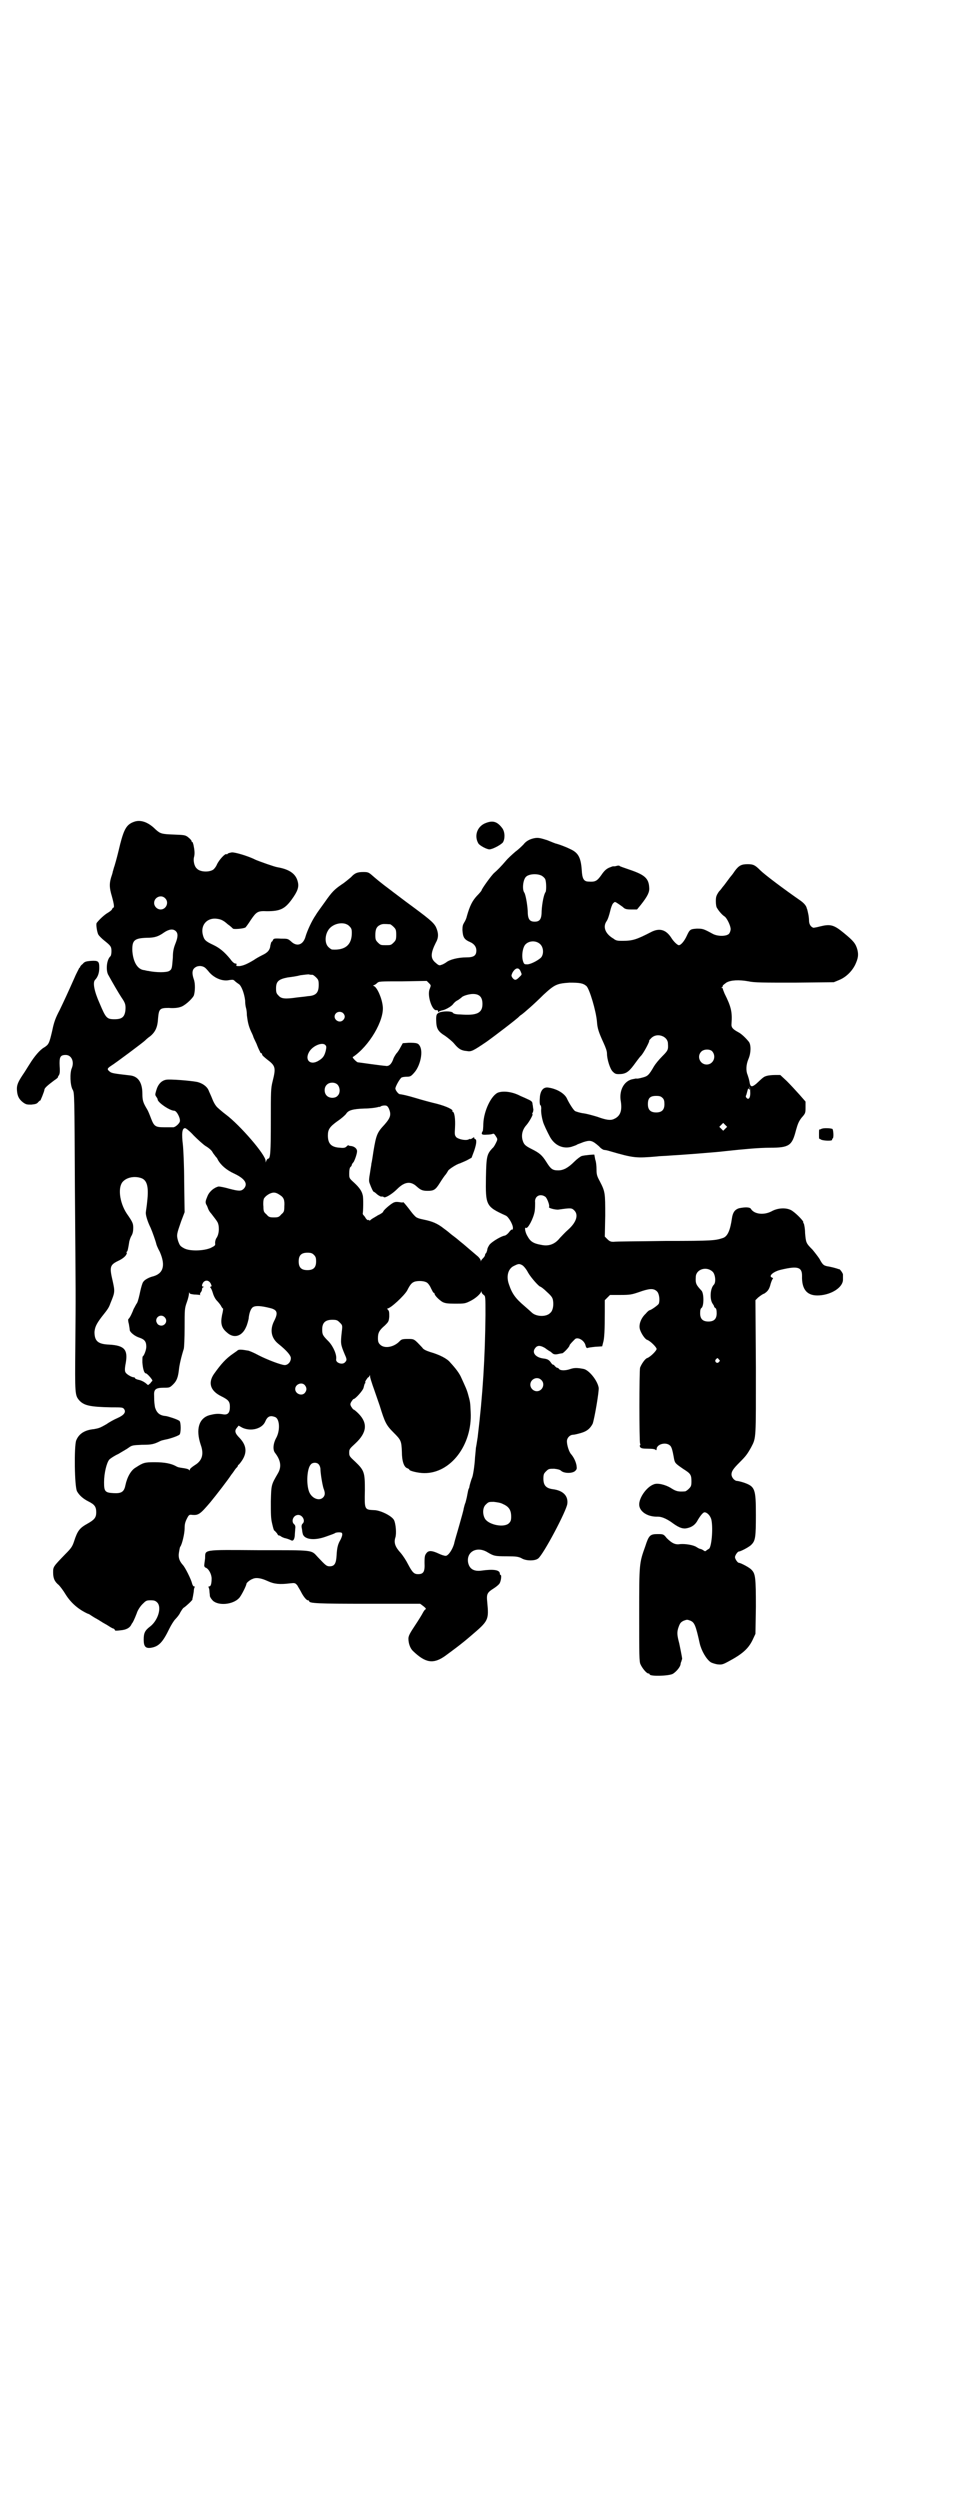 <?xml version="1.0" standalone="no"?>
<!DOCTYPE svg PUBLIC "-//W3C//DTD SVG 20010904//EN"
 "http://www.w3.org/TR/2001/REC-SVG-20010904/DTD/svg10.dtd">
<svg version="1.0" xmlns="http://www.w3.org/2000/svg"
 width="1107pt" height="2870pt" viewBox="0 0 1107 2870"
 preserveAspectRatio="xMidYMid meet">
<g transform="translate(0,2870) scale(0.5,-0.5)"
fill="#000000" stroke="none">
<path d="M307 3853 c-16 -6 -22 -16 -31 -51 -6 -25 -8 -33 -13 -50 -2 -5 -3
-11 -4 -13 0 -2 -2 -8 -4 -14 -4 -14 -4 -23 2 -43 5 -18 6 -26 3 -26 -1 0 -2
-2 -3 -4 -1 -2 -5 -5 -10 -8 -7 -4 -19 -15 -25 -23 -2 -3 1 -22 4 -27 2 -3 8
-9 13 -13 15 -12 17 -14 17 -25 0 -5 -1 -11 -3 -12 -8 -8 -10 -30 -5 -41 11
-20 25 -44 31 -53 9 -13 10 -17 9 -30 -2 -15 -8 -20 -25 -20 -18 0 -20 3 -34
36 -13 29 -16 48 -11 54 7 7 10 17 10 28 0 15 -2 17 -19 16 -12 -1 -15 -2 -19
-7 -4 -3 -6 -6 -6 -7 0 -1 -1 -2 -2 -2 0 -1 -6 -11 -11 -23 -16 -36 -23 -51
-34 -74 -9 -17 -13 -27 -17 -47 -7 -30 -8 -32 -19 -39 -9 -5 -22 -20 -33 -38
-4 -6 -11 -18 -16 -25 -12 -18 -14 -25 -13 -36 1 -13 5 -20 14 -27 7 -5 9 -5
19 -5 10 1 13 2 16 6 2 2 4 4 4 3 0 -3 10 22 10 25 0 4 7 10 23 22 5 3 9 7 8
7 0 1 1 3 2 4 2 3 3 7 2 21 -1 21 1 26 14 26 13 0 20 -15 14 -30 -5 -11 -4
-40 2 -50 4 -7 4 -12 5 -224 2 -265 2 -238 1 -363 -1 -112 -1 -114 9 -126 11
-12 25 -15 73 -16 25 0 27 0 30 -4 5 -7 0 -14 -16 -21 -7 -3 -18 -9 -25 -14
-14 -8 -17 -9 -28 -11 -22 -2 -35 -11 -41 -26 -5 -13 -4 -107 2 -117 5 -9 14
-17 26 -23 14 -7 18 -12 18 -25 0 -12 -4 -17 -20 -26 -18 -10 -23 -16 -31 -41
-4 -12 -7 -16 -20 -29 -28 -29 -28 -29 -28 -42 0 -13 3 -21 13 -29 3 -3 10
-12 16 -22 12 -19 29 -34 51 -44 2 0 6 -3 9 -5 3 -2 8 -5 10 -6 2 -1 7 -4 10
-6 3 -2 8 -5 10 -6 2 -1 7 -4 10 -6 3 -2 8 -5 10 -5 1 -1 3 -2 3 -4 0 -1 5 -1
12 0 13 1 21 5 25 12 1 2 2 4 3 5 1 1 5 9 10 22 2 7 8 16 13 21 8 8 9 9 19 9
8 0 11 -1 15 -5 11 -11 2 -41 -16 -55 -12 -9 -15 -15 -15 -30 0 -16 4 -21 17
-19 18 3 27 13 42 44 4 8 10 18 14 22 3 3 9 10 11 15 3 5 6 10 8 11 5 3 20 17
20 19 0 0 0 1 0 2 1 3 2 10 3 16 0 4 1 9 2 10 1 1 0 2 -2 2 -1 0 -3 3 -4 7 -2
9 -16 37 -21 42 -8 9 -11 17 -9 29 1 6 2 12 3 13 4 5 10 30 10 42 0 9 1 14 5
22 5 10 6 10 13 9 14 -1 18 2 41 29 14 17 41 52 48 63 5 6 9 13 11 15 2 2 4 4
4 5 0 1 1 3 3 4 19 22 20 41 1 61 -10 10 -12 16 -6 23 l4 5 9 -5 c20 -9 45 -2
52 14 5 12 11 15 22 11 11 -3 13 -29 4 -47 -8 -14 -9 -29 -3 -36 13 -17 15
-32 6 -47 -15 -26 -15 -25 -16 -64 0 -29 0 -39 3 -51 2 -9 4 -16 5 -16 1 0 3
-3 6 -6 2 -4 4 -6 4 -5 0 0 2 0 5 -2 2 -2 6 -3 8 -4 5 -1 11 -3 15 -5 5 -3 8
1 9 10 0 5 1 12 1 16 1 5 0 9 -3 11 -7 7 -1 21 10 21 10 0 17 -14 10 -20 -2
-2 -3 -5 -2 -10 1 -4 1 -9 2 -12 2 -14 25 -18 53 -8 11 4 20 7 21 8 1 1 5 2 9
2 7 0 8 -1 8 -5 0 -3 -2 -8 -4 -12 -6 -10 -8 -18 -9 -36 -1 -19 -5 -25 -16
-25 -7 0 -9 2 -27 21 -16 17 -6 16 -135 16 -133 1 -123 2 -124 -19 -1 -7 -2
-15 -2 -16 0 -2 1 -4 3 -5 7 -2 14 -15 14 -25 0 -12 -2 -18 -5 -18 -2 0 -3 -1
-2 -2 1 -2 2 -6 2 -9 0 -3 1 -8 1 -11 0 -2 3 -7 7 -11 13 -12 46 -9 60 6 5 5
17 29 17 33 0 2 8 9 14 11 8 4 20 2 35 -5 15 -7 28 -8 52 -5 10 1 11 1 16 -5
2 -4 6 -10 8 -14 6 -12 13 -20 16 -20 2 0 3 -1 3 -2 0 -5 19 -6 135 -6 l120 0
8 -6 c5 -4 6 -6 4 -7 -1 0 -4 -4 -6 -8 -2 -4 -10 -17 -18 -29 -12 -18 -15 -24
-15 -30 0 -11 4 -22 10 -28 29 -28 47 -31 74 -12 19 14 37 27 59 46 41 35 42
36 38 78 -2 19 0 22 16 32 6 4 12 9 13 12 3 6 4 18 2 18 -1 0 -2 1 -2 3 0 9
-15 11 -43 7 -17 -2 -27 4 -30 19 -4 25 21 38 45 23 14 -8 15 -9 44 -9 22 0
26 -1 33 -4 10 -7 32 -7 39 -1 12 9 66 111 67 126 2 18 -10 30 -33 33 -16 2
-22 9 -22 24 0 10 1 12 6 17 6 6 7 6 19 6 8 -1 13 -2 16 -5 7 -6 26 -6 32 0 4
4 4 5 3 13 -2 10 -7 19 -12 25 -5 5 -10 21 -10 30 0 8 7 15 14 15 3 0 11 2 18
4 14 4 21 10 27 21 4 10 15 74 14 83 -3 17 -22 40 -34 43 -15 3 -22 3 -31 0
-11 -4 -23 -4 -26 0 -1 2 -4 3 -5 3 -1 0 -3 2 -5 4 -1 2 -3 3 -4 3 -1 0 -3 2
-5 5 -4 6 -8 8 -16 9 -19 2 -29 14 -19 25 5 6 12 5 22 -1 5 -4 10 -7 12 -8 1
-1 4 -3 6 -5 2 -1 5 -2 10 -1 5 1 9 2 11 2 3 0 17 15 17 18 0 2 7 9 13 15 7 5
22 -4 24 -16 1 -3 2 -5 4 -5 1 1 9 2 18 3 l16 1 2 8 c3 9 4 29 4 72 l0 26 6 6
6 6 24 0 c22 0 26 1 41 6 25 9 35 10 43 2 5 -5 7 -20 4 -28 -1 -3 -18 -15 -21
-15 -1 0 -5 -3 -9 -8 -11 -10 -17 -26 -13 -37 3 -9 11 -21 16 -23 7 -2 22 -17
22 -21 0 -4 -15 -19 -22 -21 -5 -2 -13 -14 -16 -22 -2 -9 -2 -169 0 -174 1 -3
1 -4 0 -4 -1 0 -1 -1 0 -4 2 -3 5 -4 19 -4 10 0 16 -1 17 -3 1 -1 2 0 2 2 0
11 20 17 30 9 4 -3 6 -8 10 -31 2 -10 3 -11 22 -24 16 -10 18 -13 18 -28 0
-10 -1 -12 -6 -17 -3 -3 -7 -6 -9 -6 -15 -1 -20 0 -31 7 -14 9 -33 13 -41 9
-16 -6 -33 -30 -33 -46 0 -16 19 -29 43 -28 8 0 18 -4 30 -12 16 -12 25 -16
34 -15 13 2 22 8 28 20 6 10 12 17 15 17 6 0 14 -8 16 -18 4 -21 0 -63 -6 -66
-1 0 -3 -2 -5 -3 -3 -3 -4 -3 -8 0 -3 2 -6 3 -7 3 -1 0 -5 2 -8 4 -7 5 -26 8
-38 7 -11 -2 -19 2 -31 14 -7 9 -8 9 -21 9 -17 0 -20 -3 -28 -28 -14 -39 -14
-39 -14 -156 0 -94 0 -109 3 -115 4 -9 14 -21 18 -21 2 0 3 -1 3 -2 0 -5 43
-4 53 1 7 4 17 15 18 22 0 2 1 4 1 5 0 0 1 1 1 2 0 1 1 3 1 4 1 1 1 1 -1 12
-1 5 -3 16 -5 25 -5 19 -6 26 -1 39 3 8 5 10 11 13 8 3 8 3 16 0 9 -4 12 -11
21 -52 4 -17 15 -36 25 -43 3 -2 10 -4 15 -5 10 -1 12 -1 25 6 32 17 46 29 56
49 l7 15 1 62 c0 67 -1 76 -10 85 -4 5 -25 16 -29 16 -3 0 -9 9 -9 13 0 4 6
13 9 13 4 0 25 11 29 16 9 9 10 18 10 68 0 60 -2 65 -27 74 -6 2 -14 4 -16 4
-6 0 -13 8 -13 15 0 7 4 13 18 27 15 15 18 19 27 35 12 23 11 17 11 184 l-1
154 6 6 c4 3 10 8 14 9 8 5 12 10 15 23 2 6 4 11 5 11 1 1 0 2 -2 3 -9 3 3 14
21 18 38 9 48 6 48 -14 -1 -32 12 -47 40 -45 29 2 54 19 54 36 0 5 0 10 0 12
0 3 -8 14 -9 12 0 0 -3 1 -6 2 -3 1 -11 3 -16 4 -13 2 -15 3 -23 18 -4 6 -11
15 -16 21 -15 15 -15 16 -17 38 0 10 -2 20 -3 22 -1 1 -2 3 -1 3 1 2 -14 18
-24 25 -11 9 -33 9 -49 0 -17 -9 -39 -7 -47 5 -2 5 -14 5 -28 2 -9 -3 -14 -9
-16 -23 -4 -28 -10 -41 -20 -45 -18 -6 -23 -7 -133 -7 -61 -1 -115 -1 -119 -2
-6 0 -9 1 -14 6 l-6 6 1 48 c0 53 0 55 -13 80 -6 11 -7 15 -7 26 0 8 -1 18 -3
23 -1 6 -2 10 -2 11 2 1 -22 -1 -29 -3 -3 -1 -11 -7 -17 -13 -14 -14 -25 -20
-37 -20 -13 0 -17 3 -27 19 -10 16 -16 21 -34 30 -16 8 -18 11 -21 21 -3 12 0
24 9 34 7 8 16 25 14 25 -1 0 -1 1 0 3 1 1 2 5 2 8 -1 3 -1 9 -2 12 0 5 -2 7
-8 10 -4 2 -13 6 -20 9 -17 9 -37 12 -50 8 -16 -5 -34 -42 -35 -72 0 -8 -1
-16 -1 -16 -5 -8 -3 -10 9 -9 6 0 12 1 14 2 2 1 4 -1 7 -6 4 -6 4 -7 0 -15 -2
-4 -5 -10 -8 -12 -13 -14 -14 -19 -15 -67 -1 -65 0 -67 46 -88 6 -3 16 -20 16
-28 0 -3 -1 -5 -2 -4 -1 1 -4 -2 -7 -6 -3 -4 -8 -8 -11 -8 -9 -2 -30 -15 -34
-21 -2 -3 -5 -8 -5 -12 -1 -3 -2 -7 -3 -7 -1 -1 -2 -3 -2 -4 0 -2 -2 -5 -4 -7
-2 -2 -4 -4 -5 -6 -1 -3 -1 -3 -1 0 0 2 -3 6 -6 9 -14 12 -26 22 -34 29 -5 4
-10 8 -11 9 -1 1 -6 5 -10 8 -4 3 -8 6 -9 7 -1 1 -7 6 -14 11 -15 12 -27 17
-47 21 -10 2 -16 4 -19 7 -5 5 -6 6 -15 18 -7 9 -13 16 -13 15 0 -1 -4 -1 -8
0 -7 1 -11 1 -16 -2 -7 -4 -22 -17 -22 -20 0 -1 -5 -5 -12 -8 -6 -4 -14 -8
-16 -10 -2 -2 -4 -3 -4 -2 0 1 -1 2 -2 1 -1 -1 -4 1 -6 4 -2 4 -5 7 -6 8 -1 2
-1 3 -1 3 1 2 2 36 0 42 -2 9 -7 17 -20 29 -11 10 -11 10 -11 21 0 8 1 13 3
15 2 1 3 4 3 5 0 1 2 4 4 6 3 5 8 19 8 25 0 6 -6 11 -14 12 -3 0 -6 1 -6 2 0
0 -2 -1 -4 -3 -3 -3 -6 -4 -15 -3 -20 1 -28 9 -28 28 0 14 4 20 22 33 9 6 18
14 20 17 5 8 15 11 42 12 13 0 26 2 30 3 3 1 5 1 5 1 0 -1 1 -1 2 1 2 1 6 2 9
2 5 0 7 -1 10 -7 6 -14 4 -21 -10 -37 -17 -18 -19 -24 -25 -59 -2 -13 -4 -27
-5 -30 0 -3 -2 -12 -3 -20 -3 -17 -3 -21 -1 -26 4 -11 8 -19 9 -19 1 0 5 -3 8
-6 4 -3 9 -6 10 -5 2 0 4 0 5 -1 2 -4 19 6 31 18 17 17 31 19 45 6 9 -8 13
-10 25 -10 14 0 18 2 28 18 5 8 11 17 14 20 2 3 4 6 5 8 1 3 19 15 27 17 2 1
10 4 16 7 l11 6 6 16 c6 18 6 26 2 27 -2 1 -2 2 -2 3 1 2 -1 1 -4 -1 -3 -2 -5
-3 -5 -2 0 1 -2 0 -4 -1 -6 -3 -22 0 -28 5 -4 5 -4 6 -3 23 1 18 -1 36 -6 36
-1 0 -1 1 0 1 3 3 -13 11 -36 17 -13 3 -35 9 -48 13 -20 6 -30 8 -37 9 -3 0
-10 9 -10 13 0 4 9 21 14 25 1 1 7 2 12 2 8 0 10 1 17 9 13 14 21 45 14 60 -4
8 -7 9 -26 9 l-14 -1 -5 -9 c-3 -6 -7 -12 -10 -15 -2 -3 -6 -9 -7 -13 -4 -11
-10 -17 -18 -15 -3 0 -18 2 -33 4 -15 2 -28 4 -30 4 -4 1 -13 11 -12 12 38 25
73 85 69 117 -2 19 -13 43 -20 46 -2 1 -3 2 -1 2 1 0 5 2 8 5 4 4 5 4 59 4
l55 1 5 -5 c5 -5 5 -5 2 -13 -7 -15 6 -53 16 -49 2 0 3 -1 3 -3 0 -2 1 -2 2
-1 0 1 3 2 6 3 8 1 22 9 26 14 2 3 7 8 12 10 4 3 7 5 8 6 3 4 18 8 26 8 15 0
22 -7 22 -23 0 -21 -13 -27 -51 -24 -11 0 -16 2 -17 4 -3 4 -24 4 -32 0 -6 -3
-7 -6 -6 -24 1 -13 5 -20 20 -29 7 -5 17 -13 21 -18 10 -12 16 -16 29 -17 10
-2 14 0 45 21 17 12 72 54 75 58 1 1 3 3 5 4 7 5 30 25 51 46 26 24 31 26 60
28 23 0 31 -1 39 -8 7 -7 22 -57 24 -82 1 -15 4 -24 15 -48 5 -11 8 -19 8 -25
0 -13 7 -35 13 -41 5 -5 7 -6 14 -6 15 0 22 4 34 20 6 8 13 18 17 22 6 6 19
31 19 34 -1 1 2 4 5 7 13 13 38 4 38 -13 1 -14 0 -16 -13 -29 -8 -8 -16 -18
-19 -23 -12 -21 -15 -23 -27 -26 -7 -2 -13 -3 -14 -2 0 0 -5 -1 -10 -2 -19 -5
-30 -27 -25 -52 3 -21 -2 -33 -16 -39 -8 -4 -19 -2 -38 5 -10 3 -24 7 -32 8
-8 1 -17 4 -19 5 -4 2 -15 20 -19 29 -5 11 -22 22 -42 25 -11 2 -18 -5 -20
-20 -1 -11 -1 -21 2 -21 0 0 1 -3 1 -7 -1 -7 1 -20 4 -30 1 -5 10 -24 16 -35
11 -20 30 -28 49 -23 6 2 12 4 13 5 1 1 8 3 15 6 16 5 20 4 36 -10 4 -5 10 -8
11 -8 2 0 8 -1 14 -3 55 -16 60 -16 108 -12 6 1 19 1 29 2 21 1 112 8 126 10
46 5 80 8 104 8 45 0 51 5 60 40 4 14 6 20 13 29 9 10 9 11 9 24 l0 13 -14 16
c-8 9 -21 23 -29 31 l-15 14 -12 0 c-7 0 -16 -1 -19 -2 -7 -2 -8 -3 -24 -18
-11 -9 -14 -8 -16 6 -1 5 -3 11 -4 14 -4 9 -4 23 2 37 6 14 6 32 1 39 -8 10
-18 19 -24 22 -13 7 -17 11 -16 20 2 27 -1 39 -16 69 -2 5 -4 10 -4 11 0 1 -1
2 -2 2 -2 0 -2 1 0 1 1 1 2 2 2 4 0 1 4 4 8 7 10 6 29 7 51 3 13 -3 35 -3 106
-3 l90 1 12 5 c15 6 29 19 37 35 7 15 8 23 5 35 -4 14 -9 20 -31 38 -23 19
-31 21 -55 15 -7 -2 -14 -3 -15 -3 -6 2 -10 8 -10 17 0 4 -1 12 -2 16 -1 4 -2
10 -3 11 -1 7 -8 14 -17 20 -36 25 -80 58 -90 68 -12 12 -16 14 -29 14 -14 0
-20 -3 -29 -15 -4 -6 -7 -10 -8 -11 -1 -1 -5 -6 -10 -13 -5 -7 -9 -12 -10 -13
-1 -1 -4 -6 -9 -11 -6 -9 -7 -12 -7 -22 0 -7 1 -14 3 -16 4 -7 12 -16 17 -19
5 -3 14 -21 14 -29 0 -4 -2 -9 -4 -11 -6 -6 -26 -6 -37 0 -22 12 -23 12 -37
12 -15 -1 -16 -2 -23 -17 -5 -11 -13 -21 -18 -21 -3 0 -12 8 -18 18 -12 18
-27 22 -46 12 -33 -17 -42 -20 -65 -20 -11 0 -15 0 -21 5 -19 11 -25 27 -16
40 3 4 6 14 8 22 2 9 5 17 7 19 4 4 4 4 9 1 3 -2 9 -6 13 -9 5 -5 8 -6 20 -6
l13 0 9 11 c15 19 20 29 19 39 -1 22 -11 30 -47 42 -11 4 -21 7 -21 8 -1 1 -4
1 -7 0 -3 -1 -6 -1 -7 -1 0 1 -5 -1 -10 -3 -7 -3 -12 -8 -18 -17 -10 -14 -14
-16 -29 -15 -11 0 -15 6 -16 27 -2 28 -8 39 -25 47 -12 6 -26 11 -33 13 -2 0
-11 4 -21 8 -16 5 -20 6 -28 5 -12 -2 -21 -7 -27 -15 -3 -3 -11 -11 -18 -16
-7 -6 -17 -15 -22 -21 -11 -13 -20 -22 -27 -28 -6 -5 -29 -37 -29 -40 0 -1 -5
-7 -11 -13 -10 -11 -16 -22 -23 -47 -1 -5 -4 -11 -6 -14 -3 -5 -4 -8 -4 -17 1
-17 4 -22 18 -28 9 -4 14 -11 14 -19 0 -12 -6 -16 -23 -16 -19 0 -39 -5 -47
-12 -2 -1 -6 -4 -10 -5 -5 -2 -6 -2 -14 5 -12 10 -11 22 1 46 7 12 6 23 0 36
-6 11 -16 19 -69 58 -17 13 -32 24 -33 25 -27 20 -37 29 -44 35 -8 7 -10 8
-20 8 -14 0 -20 -2 -29 -12 -5 -4 -14 -12 -22 -17 -16 -11 -22 -17 -38 -40 -7
-10 -17 -23 -21 -30 -9 -13 -19 -35 -23 -48 -5 -20 -20 -26 -34 -12 -7 6 -8 6
-23 6 -15 1 -17 0 -18 -3 -1 -2 -2 -4 -3 -4 -1 0 -2 -4 -3 -8 -1 -11 -6 -17
-19 -23 -6 -3 -15 -8 -19 -11 -15 -9 -24 -13 -33 -14 -7 0 -8 0 -7 3 1 2 0 3
-3 3 -2 0 -7 4 -11 10 -14 17 -25 26 -40 33 -17 8 -20 11 -23 22 -6 22 8 39
29 38 11 -1 17 -3 28 -13 6 -4 11 -9 12 -10 2 -2 26 0 29 3 1 1 7 9 12 17 13
19 16 21 37 20 30 0 41 5 57 27 13 18 17 28 14 40 -4 18 -18 29 -47 34 -7 1
-43 14 -50 17 -15 8 -48 18 -55 17 -5 -1 -9 -2 -9 -3 -1 -1 -2 -2 -3 -1 -3 2
-17 -13 -22 -24 -2 -5 -6 -10 -9 -12 -10 -6 -30 -5 -37 3 -6 5 -9 19 -6 28 1
5 1 10 0 17 -1 6 -2 12 -3 13 0 2 -1 3 -1 3 -1 -1 -2 0 -2 2 0 1 -3 5 -7 8 -7
6 -9 6 -34 7 -28 1 -31 2 -42 12 -17 17 -35 23 -50 17z m938 -124 c3 -2 6 -5
7 -7 3 -6 3 -27 1 -30 -4 -5 -8 -26 -9 -43 0 -19 -4 -25 -16 -25 -12 0 -16 6
-16 25 -1 16 -5 38 -8 42 -5 7 -3 29 4 36 7 7 27 8 37 2z m-866 -51 c10 -9 3
-26 -10 -26 -8 0 -15 7 -15 15 0 13 16 20 25 11z m423 -64 c5 -5 6 -7 6 -16 0
-27 -15 -40 -45 -38 -2 0 -6 3 -9 6 -8 8 -8 25 -1 37 9 17 37 23 49 11z m94 4
c1 0 5 -3 8 -6 5 -5 6 -7 6 -18 0 -11 -1 -13 -6 -18 -6 -6 -7 -6 -18 -6 -11 0
-12 0 -18 6 -5 5 -6 7 -6 17 0 14 3 20 12 24 5 2 8 2 22 1z m-492 -16 c5 -5 5
-13 -1 -28 -4 -10 -6 -18 -6 -32 -2 -25 -2 -27 -8 -31 -6 -4 -30 -4 -49 0 -3
0 -8 2 -11 2 -14 3 -23 19 -25 43 -1 25 4 30 33 31 19 0 27 3 41 13 11 7 20 8
26 2z m837 -30 c8 -8 8 -24 1 -31 -8 -7 -22 -14 -30 -15 -7 0 -8 0 -10 5 -5
12 -2 34 5 41 9 9 25 9 34 0z m-771 -53 c3 -2 6 -6 8 -8 12 -16 33 -25 49 -21
8 1 9 1 12 -2 2 -2 6 -5 9 -7 6 -3 13 -21 15 -38 0 -7 1 -14 2 -17 1 -3 2 -10
2 -17 2 -16 4 -25 10 -38 3 -6 5 -11 5 -12 0 0 3 -7 7 -15 3 -8 7 -17 8 -18 0
-2 2 -4 3 -4 1 0 2 -1 2 -3 0 -2 5 -6 11 -11 20 -15 21 -19 13 -51 -4 -16 -4
-23 -4 -90 0 -72 -1 -87 -6 -87 -1 0 -3 -2 -4 -4 l-2 -5 0 4 c0 14 -59 82 -91
106 -4 3 -9 7 -10 8 -1 1 -5 4 -8 7 -4 3 -9 10 -13 20 -3 8 -8 18 -9 21 -4 9
-14 16 -26 19 -15 3 -64 7 -72 5 -10 -2 -18 -10 -22 -24 -3 -10 -3 -11 0 -15
1 -2 3 -4 3 -6 0 -7 28 -26 38 -26 6 0 15 -18 13 -25 -2 -6 -12 -14 -16 -13
-2 0 -11 0 -20 0 -20 0 -23 2 -30 20 -3 8 -7 18 -9 21 -9 15 -11 20 -11 36 0
26 -10 40 -28 42 -35 4 -42 5 -46 8 -8 6 -7 8 2 14 10 6 74 54 78 58 1 1 6 6
12 10 12 10 17 21 18 41 2 22 4 24 25 24 9 -1 21 0 26 2 9 2 26 17 31 26 3 8
4 28 0 38 -4 12 -4 20 1 25 6 6 16 7 24 2z m726 -10 c3 -7 3 -6 -4 -13 -7 -7
-10 -7 -15 -1 -3 5 -3 5 0 12 7 12 15 13 19 2z m-478 -7 c1 0 5 -3 8 -6 5 -5
6 -7 6 -17 0 -18 -6 -25 -25 -26 -5 -1 -17 -2 -25 -3 -27 -4 -36 -3 -42 4 -5
5 -6 7 -6 17 0 16 6 21 27 25 9 1 22 3 29 5 7 1 16 2 19 2 3 -1 7 -1 9 -1z
m70 -88 c5 -5 5 -11 0 -16 -10 -10 -27 5 -16 16 4 4 12 4 16 0z m-41 -73 c3
-3 3 -5 1 -14 -3 -11 -6 -16 -16 -22 -19 -12 -33 1 -22 20 8 14 30 23 37 16z
m889 -15 c10 -12 2 -30 -13 -30 -15 0 -23 18 -13 29 6 7 21 7 26 1z m-861 -76
c6 -6 7 -19 1 -25 -5 -7 -19 -7 -25 -1 -7 6 -7 19 -1 25 6 7 19 7 25 1z m948
-16 c1 -13 -3 -20 -8 -15 -2 2 -3 4 -1 7 1 3 2 8 3 11 1 4 2 5 3 3 2 -3 2 -2
2 0 0 2 -1 4 -2 5 -1 0 -1 1 0 0 2 0 3 -4 3 -11z m-201 -15 c3 -3 4 -7 4 -14
0 -13 -6 -19 -19 -19 -13 0 -19 6 -19 19 0 14 5 19 19 19 8 0 11 -1 15 -5z
m144 -70 l-5 -5 -4 4 -5 5 4 4 5 5 4 -4 5 -5 -4 -4z m-1221 -16 c9 -9 21 -20
27 -24 7 -4 14 -10 16 -14 2 -4 6 -8 7 -10 1 -1 4 -4 5 -7 7 -13 20 -24 37
-32 26 -12 33 -24 23 -35 -6 -6 -11 -6 -34 0 -10 3 -21 5 -24 5 -9 -2 -20 -10
-25 -21 -5 -12 -6 -15 -3 -21 1 -1 3 -6 4 -9 1 -3 4 -8 7 -11 9 -12 11 -14 14
-19 5 -8 5 -26 -1 -36 -3 -4 -4 -9 -4 -13 1 -5 0 -6 -10 -11 -16 -7 -48 -8
-61 -1 -9 5 -10 6 -14 17 -4 14 -3 16 7 45 l8 21 -1 70 c0 38 -2 77 -3 85 -3
25 -2 38 5 38 2 0 11 -7 20 -17z m-123 -97 c16 -4 20 -20 16 -55 -1 -11 -3
-22 -3 -24 -1 -6 4 -22 11 -36 4 -9 12 -32 13 -37 0 -1 3 -9 8 -18 14 -32 8
-51 -18 -57 -7 -2 -17 -7 -20 -12 -2 -2 -5 -13 -7 -22 -2 -10 -5 -22 -7 -26
-3 -4 -6 -11 -8 -14 -1 -3 -4 -10 -6 -14 -2 -4 -5 -9 -6 -9 -1 -1 -1 -5 1 -12
1 -6 2 -12 2 -14 1 -5 12 -14 22 -17 12 -4 16 -9 16 -21 0 -7 -5 -20 -8 -22
-1 0 -1 -6 -1 -14 1 -14 4 -25 8 -25 3 0 16 -15 15 -17 0 0 -3 -3 -5 -6 l-5
-4 -6 5 c-4 3 -10 6 -15 7 -5 1 -9 3 -9 4 0 1 -1 2 -3 2 -4 0 -13 5 -17 9 -4
4 -4 9 -1 25 5 30 -4 39 -38 41 -26 1 -34 8 -34 29 1 11 4 18 16 34 16 20 17
22 21 33 10 24 10 26 5 49 -8 34 -7 38 14 48 8 4 13 8 16 12 2 3 3 6 2 6 -1 0
-1 1 0 2 2 1 3 5 6 24 1 4 3 10 5 13 3 5 4 11 4 18 0 10 -1 13 -15 33 -17 26
-21 62 -8 74 9 9 25 12 39 8z m320 -39 c10 -6 12 -12 11 -27 0 -11 -1 -13 -7
-18 -5 -6 -7 -7 -17 -7 -10 0 -12 1 -17 7 -6 5 -7 7 -7 18 -1 8 0 15 1 18 4 7
15 14 23 14 4 0 9 -2 13 -5z m611 -5 c4 -4 10 -20 8 -23 -3 -2 14 -7 22 -6 28
4 30 4 36 -2 10 -10 5 -27 -14 -44 -7 -6 -15 -15 -19 -19 -11 -14 -25 -20 -43
-16 -18 3 -25 8 -31 19 -6 9 -8 23 -4 20 4 -3 17 21 20 38 1 7 1 16 1 20 -2
15 12 22 24 13z m-532 -133 c4 -4 5 -7 5 -15 0 -14 -6 -20 -20 -20 -14 0 -20
6 -20 20 0 14 6 20 20 20 8 0 11 -1 15 -5z m479 -24 c3 -2 9 -9 13 -17 7 -12
25 -32 28 -32 1 0 8 -5 15 -12 10 -9 13 -13 14 -19 2 -11 0 -24 -6 -29 -9 -10
-32 -9 -42 0 -2 2 -10 9 -18 16 -20 17 -28 28 -35 49 -7 19 -2 37 12 43 10 5
12 5 19 1z m437 -15 c6 -6 8 -25 2 -30 -8 -9 -9 -32 -3 -42 2 -3 4 -6 4 -7 0
-1 1 -3 3 -4 2 -1 3 -5 3 -12 0 -13 -6 -19 -19 -19 -13 0 -19 6 -19 19 0 7 1
11 3 12 6 4 6 34 0 40 -12 13 -14 16 -13 31 0 18 25 26 39 12z m-1153 -27 c2
-5 3 -6 0 -7 -1 0 -2 -1 -1 -2 1 0 4 -6 6 -13 2 -7 6 -14 9 -17 3 -3 7 -8 9
-11 2 -4 4 -7 5 -7 1 0 0 -7 -2 -15 -4 -20 -1 -30 11 -40 16 -15 35 -9 44 12
3 6 5 15 6 19 1 13 5 24 10 27 6 4 19 3 39 -2 17 -4 19 -11 10 -29 -11 -21 -7
-40 9 -53 20 -16 29 -27 29 -33 0 -9 -7 -16 -14 -16 -8 0 -42 13 -61 23 -9 5
-19 9 -22 10 -17 3 -22 3 -25 1 -2 -2 -7 -5 -11 -8 -16 -11 -27 -23 -44 -47
-14 -21 -7 -39 18 -51 16 -8 19 -12 19 -24 0 -14 -5 -19 -16 -17 -12 2 -19 1
-31 -2 -24 -7 -32 -32 -20 -68 8 -22 3 -37 -14 -47 -6 -4 -11 -8 -11 -10 0 -2
0 -2 -2 -1 0 2 -5 3 -10 4 -13 2 -15 2 -20 5 -11 6 -26 9 -49 9 -23 0 -26 -1
-43 -12 -11 -6 -20 -22 -24 -41 -3 -15 -9 -19 -27 -18 -20 1 -22 4 -22 25 0
21 6 45 12 52 3 3 12 9 21 13 8 5 19 11 23 14 8 6 10 6 31 7 22 0 27 1 43 9 2
1 7 2 11 3 7 1 26 7 32 11 4 3 4 29 0 32 -6 4 -25 10 -31 11 -14 1 -21 7 -25
20 -1 7 -2 11 -2 26 -1 15 3 19 22 19 13 0 14 0 22 8 8 8 11 16 13 34 1 10 5
28 11 47 1 3 2 25 2 49 0 41 0 44 5 58 3 8 5 17 5 20 0 3 1 4 1 2 1 -3 4 -3
11 -4 6 0 12 -1 13 -1 1 -1 1 -1 1 0 -1 1 -1 3 1 6 2 2 3 5 3 7 0 2 1 4 3 5 2
0 2 1 0 1 -4 0 -4 4 0 10 5 6 13 5 17 -3z m497 2 c3 -2 7 -8 9 -13 3 -6 5 -10
6 -10 1 0 2 -1 2 -2 0 -4 10 -14 18 -19 6 -3 11 -4 29 -4 21 0 23 0 35 6 12 6
22 15 25 21 0 2 1 2 1 0 0 -2 2 -5 5 -7 4 -3 4 -4 4 -46 -1 -97 -6 -182 -18
-281 -2 -12 -3 -20 -4 -24 0 -2 -1 -11 -2 -22 -1 -20 -5 -44 -7 -47 -1 -2 -6
-18 -6 -21 0 -1 -1 -3 -2 -5 -1 -3 -2 -9 -3 -14 -1 -6 -3 -13 -4 -17 -2 -4 -3
-10 -4 -13 0 -3 -5 -20 -10 -38 -5 -18 -11 -37 -12 -43 -4 -14 -13 -27 -19
-28 -3 0 -10 2 -16 5 -15 7 -23 8 -28 2 -4 -5 -5 -7 -5 -23 1 -20 -2 -26 -15
-26 -9 0 -13 4 -23 23 -4 8 -11 19 -17 26 -12 13 -16 23 -12 35 3 9 1 32 -3
40 -5 10 -32 23 -46 23 -22 1 -22 1 -21 46 0 40 -1 45 -22 65 -13 12 -14 13
-14 21 0 8 1 9 14 21 27 25 29 47 7 69 -5 5 -10 9 -11 9 -1 0 -3 3 -5 6 -3 5
-3 7 0 12 2 3 4 6 5 6 4 0 22 20 23 26 1 4 2 8 3 10 2 1 2 2 1 2 -1 0 0 3 2 6
2 3 4 6 5 6 1 0 2 2 3 4 0 2 1 1 1 -2 0 -3 3 -12 6 -21 3 -8 10 -29 16 -46 12
-39 15 -45 32 -62 17 -17 18 -19 19 -44 0 -22 5 -36 13 -38 2 -1 4 -2 4 -3 0
-3 21 -8 34 -8 61 -1 111 65 107 140 -1 23 -1 23 -6 41 -3 11 -6 17 -16 39 -4
9 -12 20 -25 34 -7 9 -25 18 -46 24 -9 3 -16 6 -18 10 -19 20 -18 20 -33 20
-13 0 -15 -1 -19 -5 -13 -14 -35 -18 -45 -8 -4 4 -5 7 -5 15 0 12 3 18 16 29
8 8 9 9 10 20 0 10 0 13 -3 16 -2 2 -2 3 -1 3 7 0 38 29 45 41 7 14 11 19 19
21 9 2 22 1 27 -3z m-603 -79 c10 -10 -2 -24 -13 -18 -3 1 -5 5 -6 8 -2 11 11
18 19 10z m402 -12 c6 -6 7 -6 5 -21 -3 -28 -3 -29 7 -53 5 -11 5 -13 0 -18
-6 -6 -21 -1 -20 7 2 10 -6 29 -17 41 -14 14 -15 16 -15 28 0 15 7 22 23 22
10 0 12 -1 17 -6z m871 -85 c3 -3 3 -3 0 -6 -4 -5 -11 1 -7 6 4 4 4 4 7 0z
m-408 -47 c10 -9 3 -26 -10 -26 -8 0 -15 7 -15 15 0 13 16 20 25 11z m-543
-12 c5 -6 5 -12 0 -18 -7 -8 -22 -2 -22 9 0 11 15 17 22 9z m32 -182 c2 -2 4
-7 4 -11 0 -9 4 -34 7 -44 4 -10 4 -16 -1 -21 -9 -9 -26 -2 -32 13 -7 18 -5
54 4 63 4 5 14 5 18 0z m423 -91 c14 -6 19 -14 19 -29 0 -8 -1 -11 -5 -15 -11
-11 -46 -4 -55 10 -6 10 -6 26 2 33 6 6 7 6 18 6 8 -1 16 -2 21 -5z"/>
<path d="M1117 3851 c-21 -7 -29 -30 -18 -48 4 -5 19 -13 25 -13 7 0 26 10 31
16 5 8 5 23 -1 32 -11 15 -21 19 -37 13z"/>
<path d="M1886 3148 c-2 -1 -3 -1 -4 -1 -1 0 -1 -5 -1 -11 0 -7 0 -11 1 -11 0
1 2 0 3 -1 4 -3 26 -4 26 -1 0 2 1 3 2 4 2 3 1 18 -1 21 -3 2 -22 3 -26 0z"/>
</g>
</svg>
